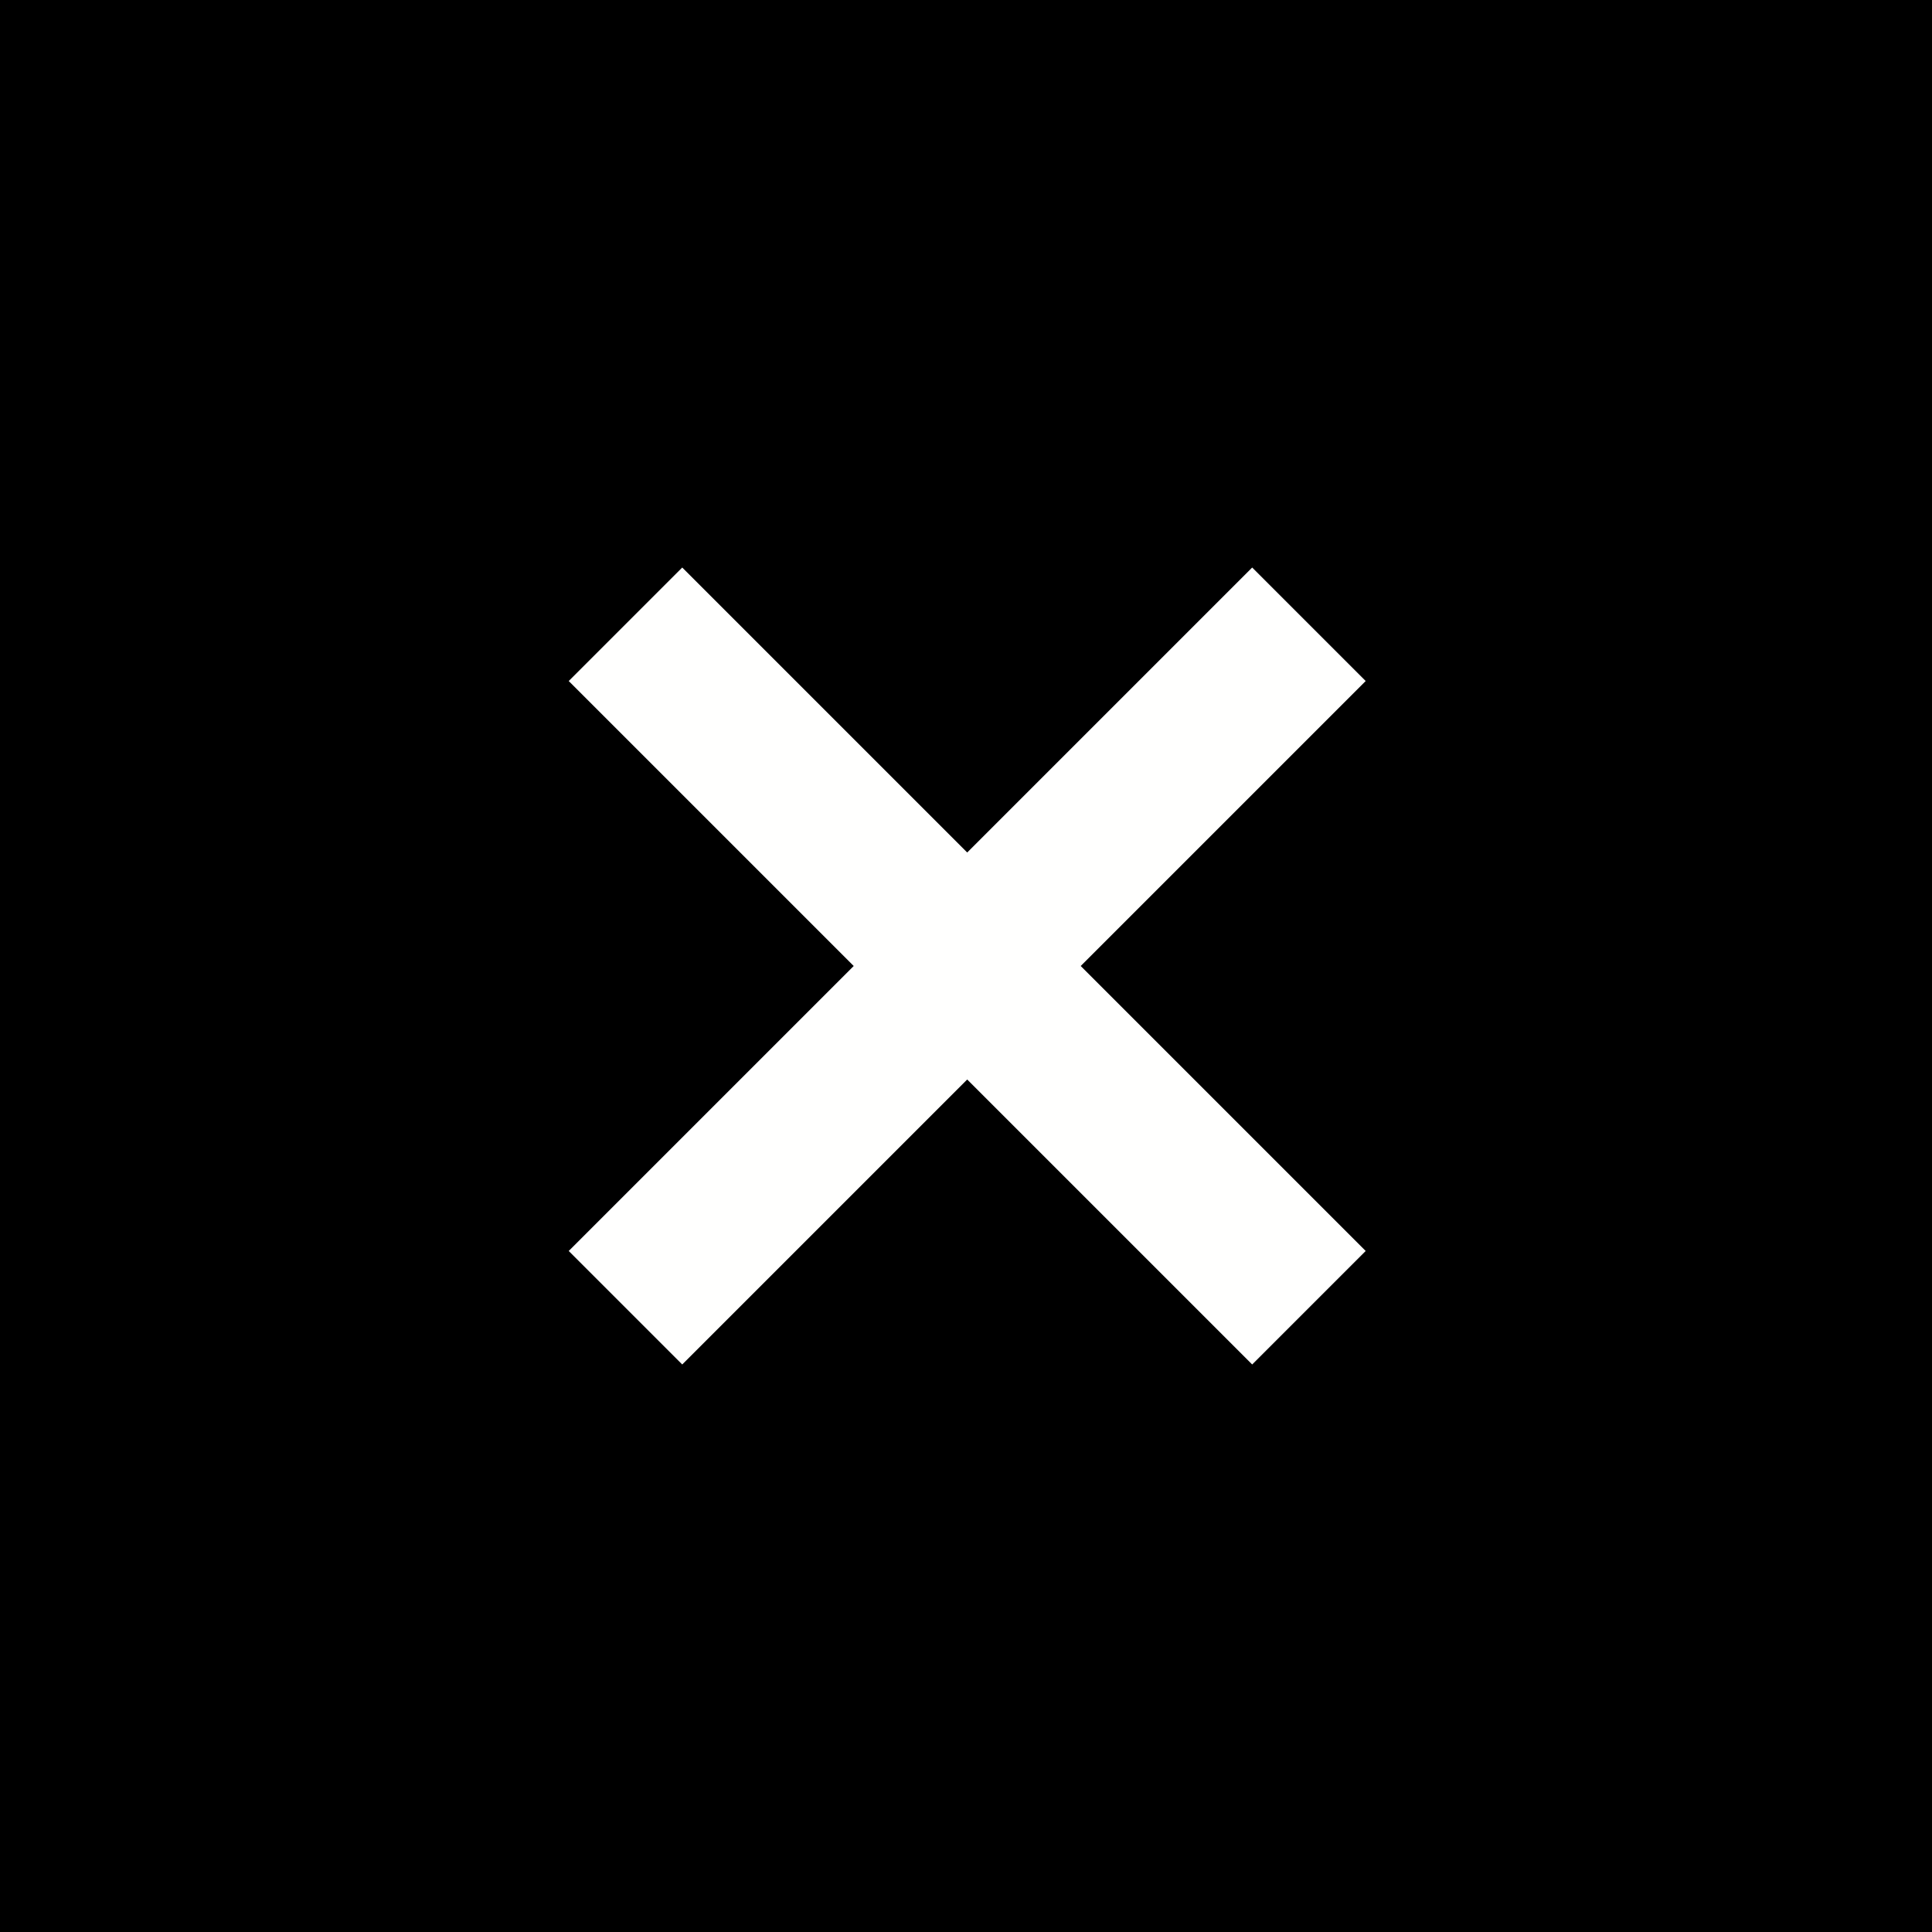 <svg width="16" height="16" viewBox="0 0 16 16" fill="none" xmlns="http://www.w3.org/2000/svg">
<rect width="16" height="16" fill="black"/>
<path d="M8.01 8.94L10.37 11.3L11.31 10.36L8.95 8L11.31 5.64L10.37 4.7L8.01 7.06L5.65 4.7L4.71 5.64L7.07 8L4.71 10.36L5.65 11.3L8.01 8.94Z" fill="#FFFFFE"/>
</svg>
